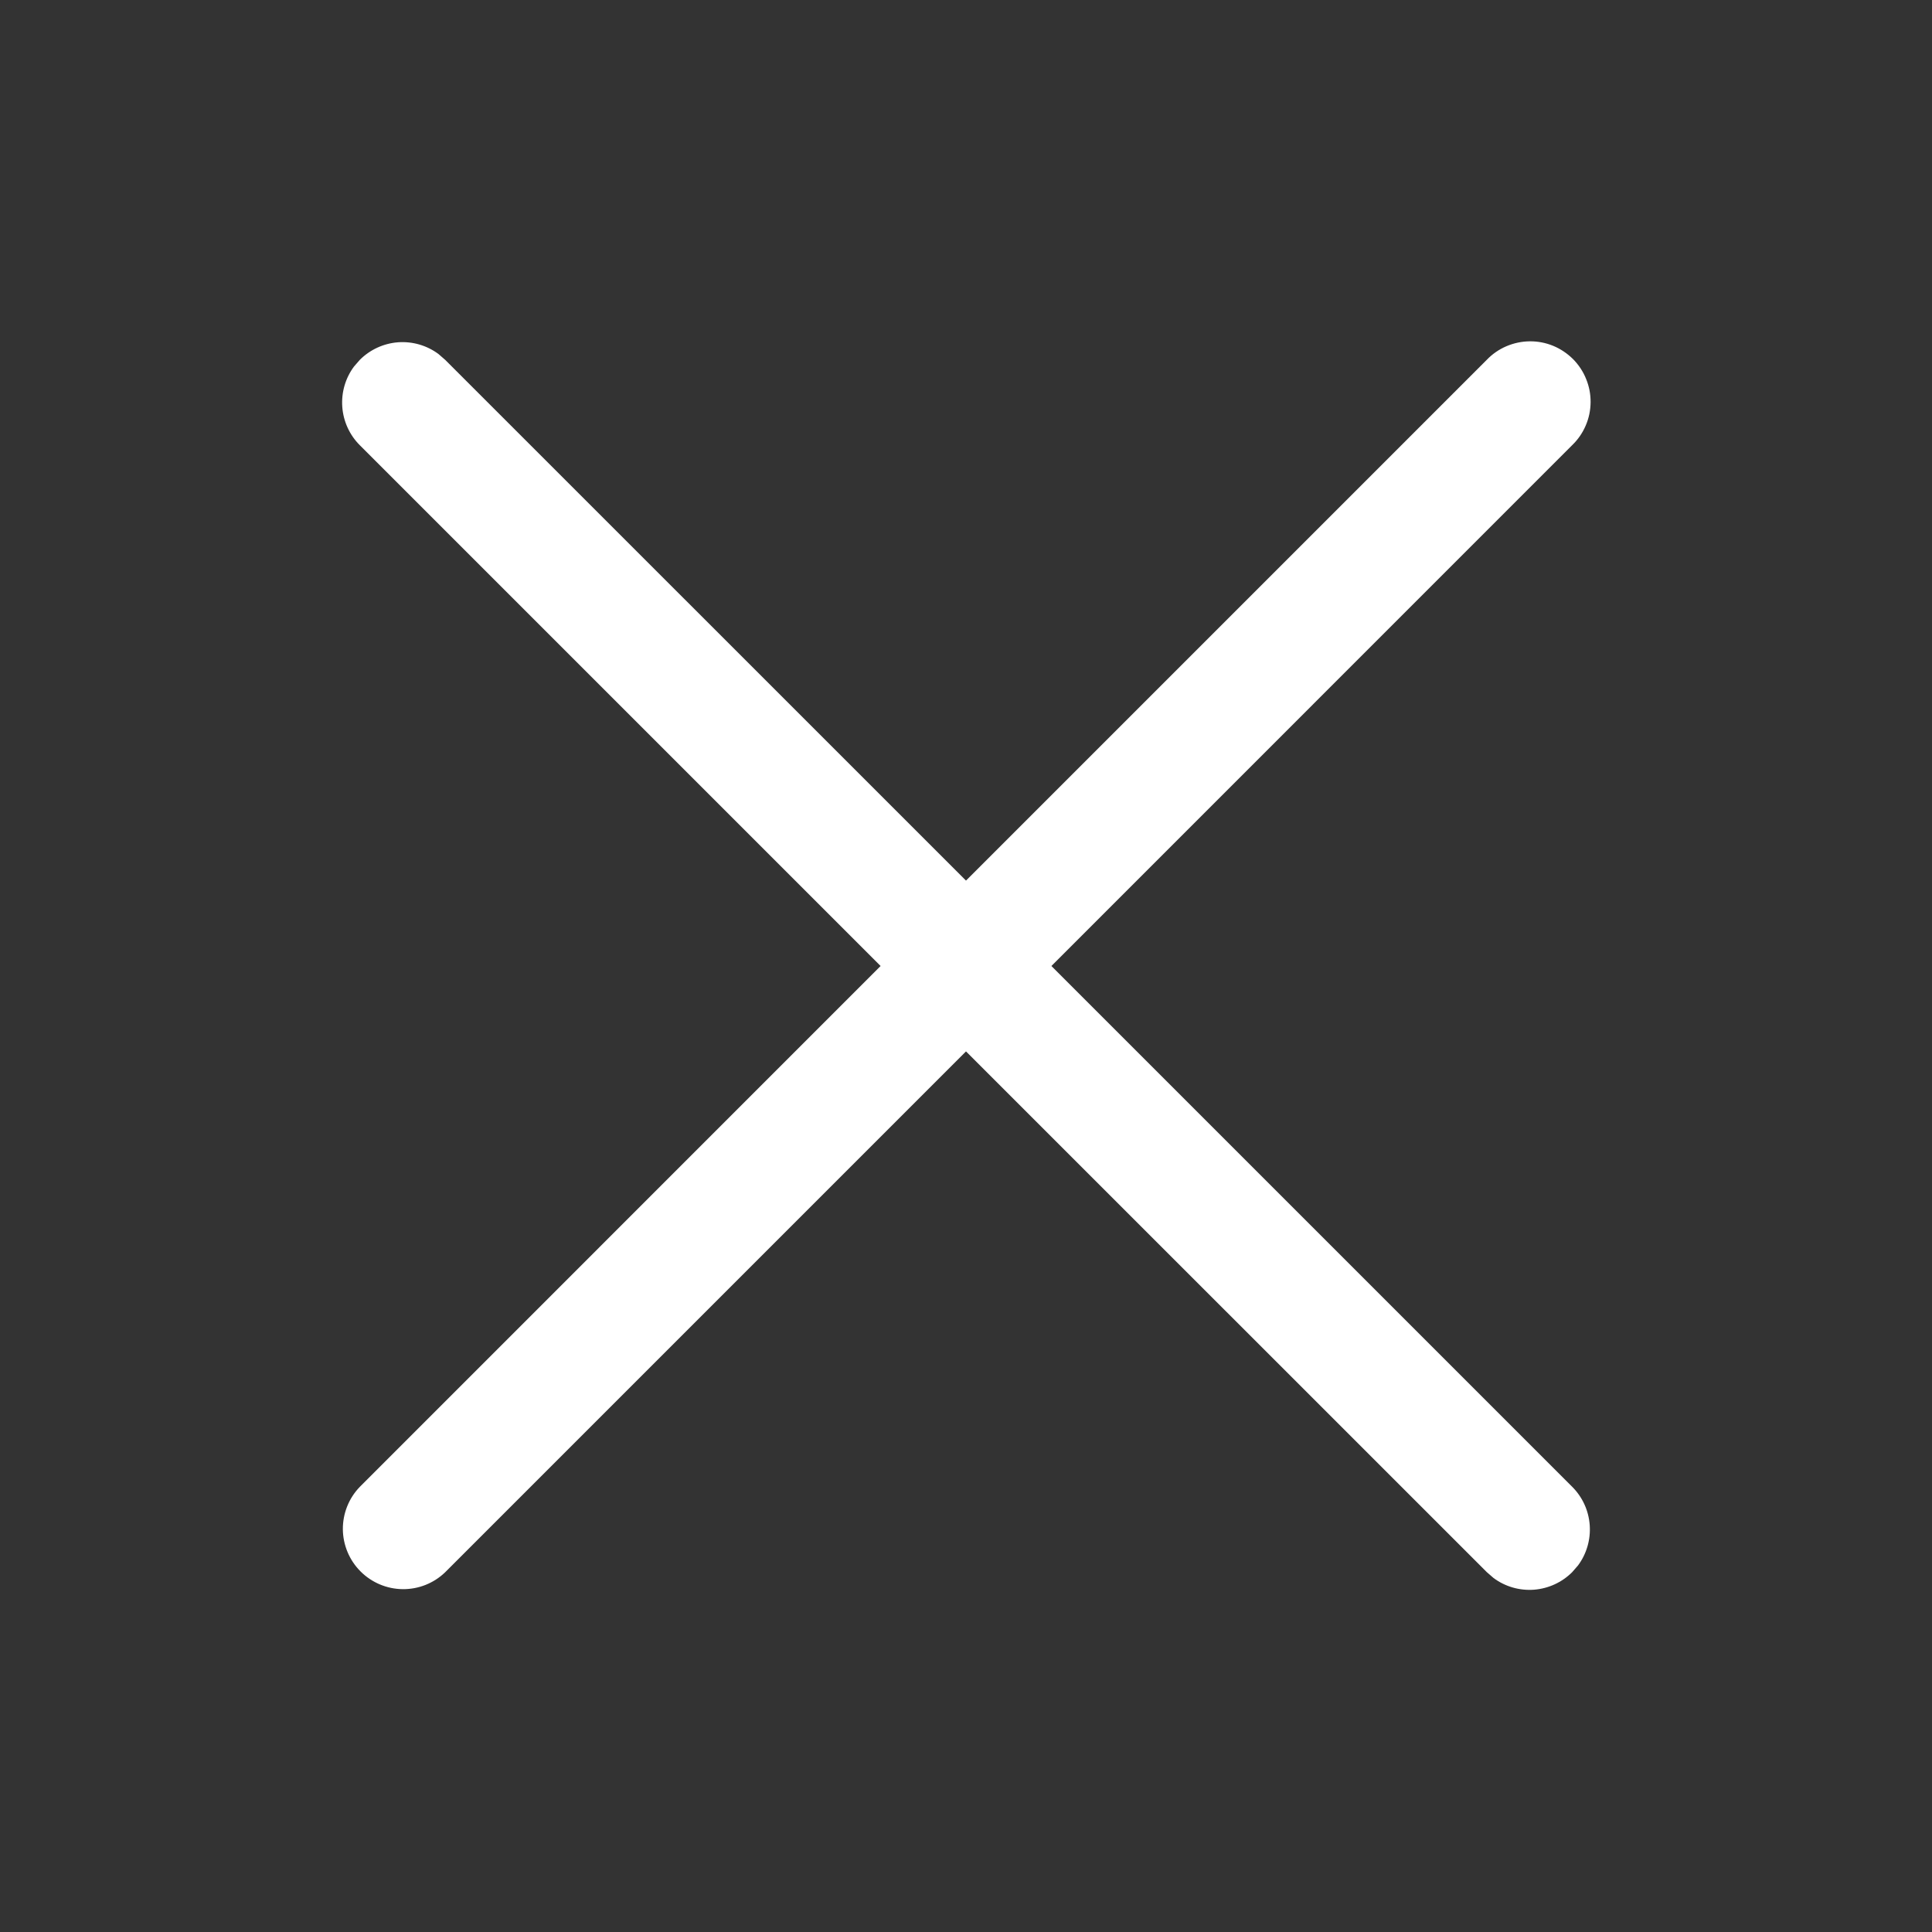 <?xml version="1.0" encoding="UTF-8" standalone="no"?>
<!--

    Copyright (C) 2017-2019 Dremio Corporation

    Licensed under the Apache License, Version 2.0 (the "License");
    you may not use this file except in compliance with the License.
    You may obtain a copy of the License at

        http://www.apache.org/licenses/LICENSE-2.0

    Unless required by applicable law or agreed to in writing, software
    distributed under the License is distributed on an "AS IS" BASIS,
    WITHOUT WARRANTIES OR CONDITIONS OF ANY KIND, either express or implied.
    See the License for the specific language governing permissions and
    limitations under the License.

-->
<svg width="24" height="24" viewBox="0 0 24 24" fill="none"
    xmlns="http://www.w3.org/2000/svg">
    <rect x="0" y="0" width="24" height="24" fill="#333333" stroke="none"/>
    <path d="M4.397 4.554L4.47 4.47C4.597 4.343 4.765 4.266 4.944 4.252C5.124 4.239 5.301 4.29 5.446 4.397L5.53 4.47L12 10.939L18.47 4.469C18.539 4.397 18.622 4.34 18.713 4.301C18.805 4.262 18.903 4.241 19.003 4.24C19.103 4.239 19.201 4.258 19.294 4.296C19.386 4.334 19.469 4.39 19.54 4.46C19.61 4.531 19.666 4.614 19.703 4.707C19.741 4.799 19.76 4.898 19.759 4.997C19.758 5.097 19.738 5.195 19.698 5.287C19.659 5.378 19.602 5.461 19.53 5.53L13.061 12L19.531 18.47C19.658 18.597 19.735 18.765 19.748 18.945C19.761 19.124 19.71 19.302 19.603 19.446L19.53 19.53C19.403 19.657 19.235 19.734 19.055 19.748C18.876 19.761 18.698 19.71 18.554 19.603L18.47 19.53L12 13.061L5.53 19.531C5.388 19.668 5.199 19.743 5.002 19.741C4.806 19.739 4.618 19.66 4.479 19.521C4.34 19.382 4.261 19.194 4.259 18.997C4.258 18.801 4.333 18.611 4.47 18.47L10.939 12L4.469 5.53C4.342 5.403 4.265 5.234 4.252 5.055C4.239 4.876 4.29 4.698 4.397 4.554L4.47 4.47L4.397 4.554Z" fill="#FFFFFF"/>
</svg>
